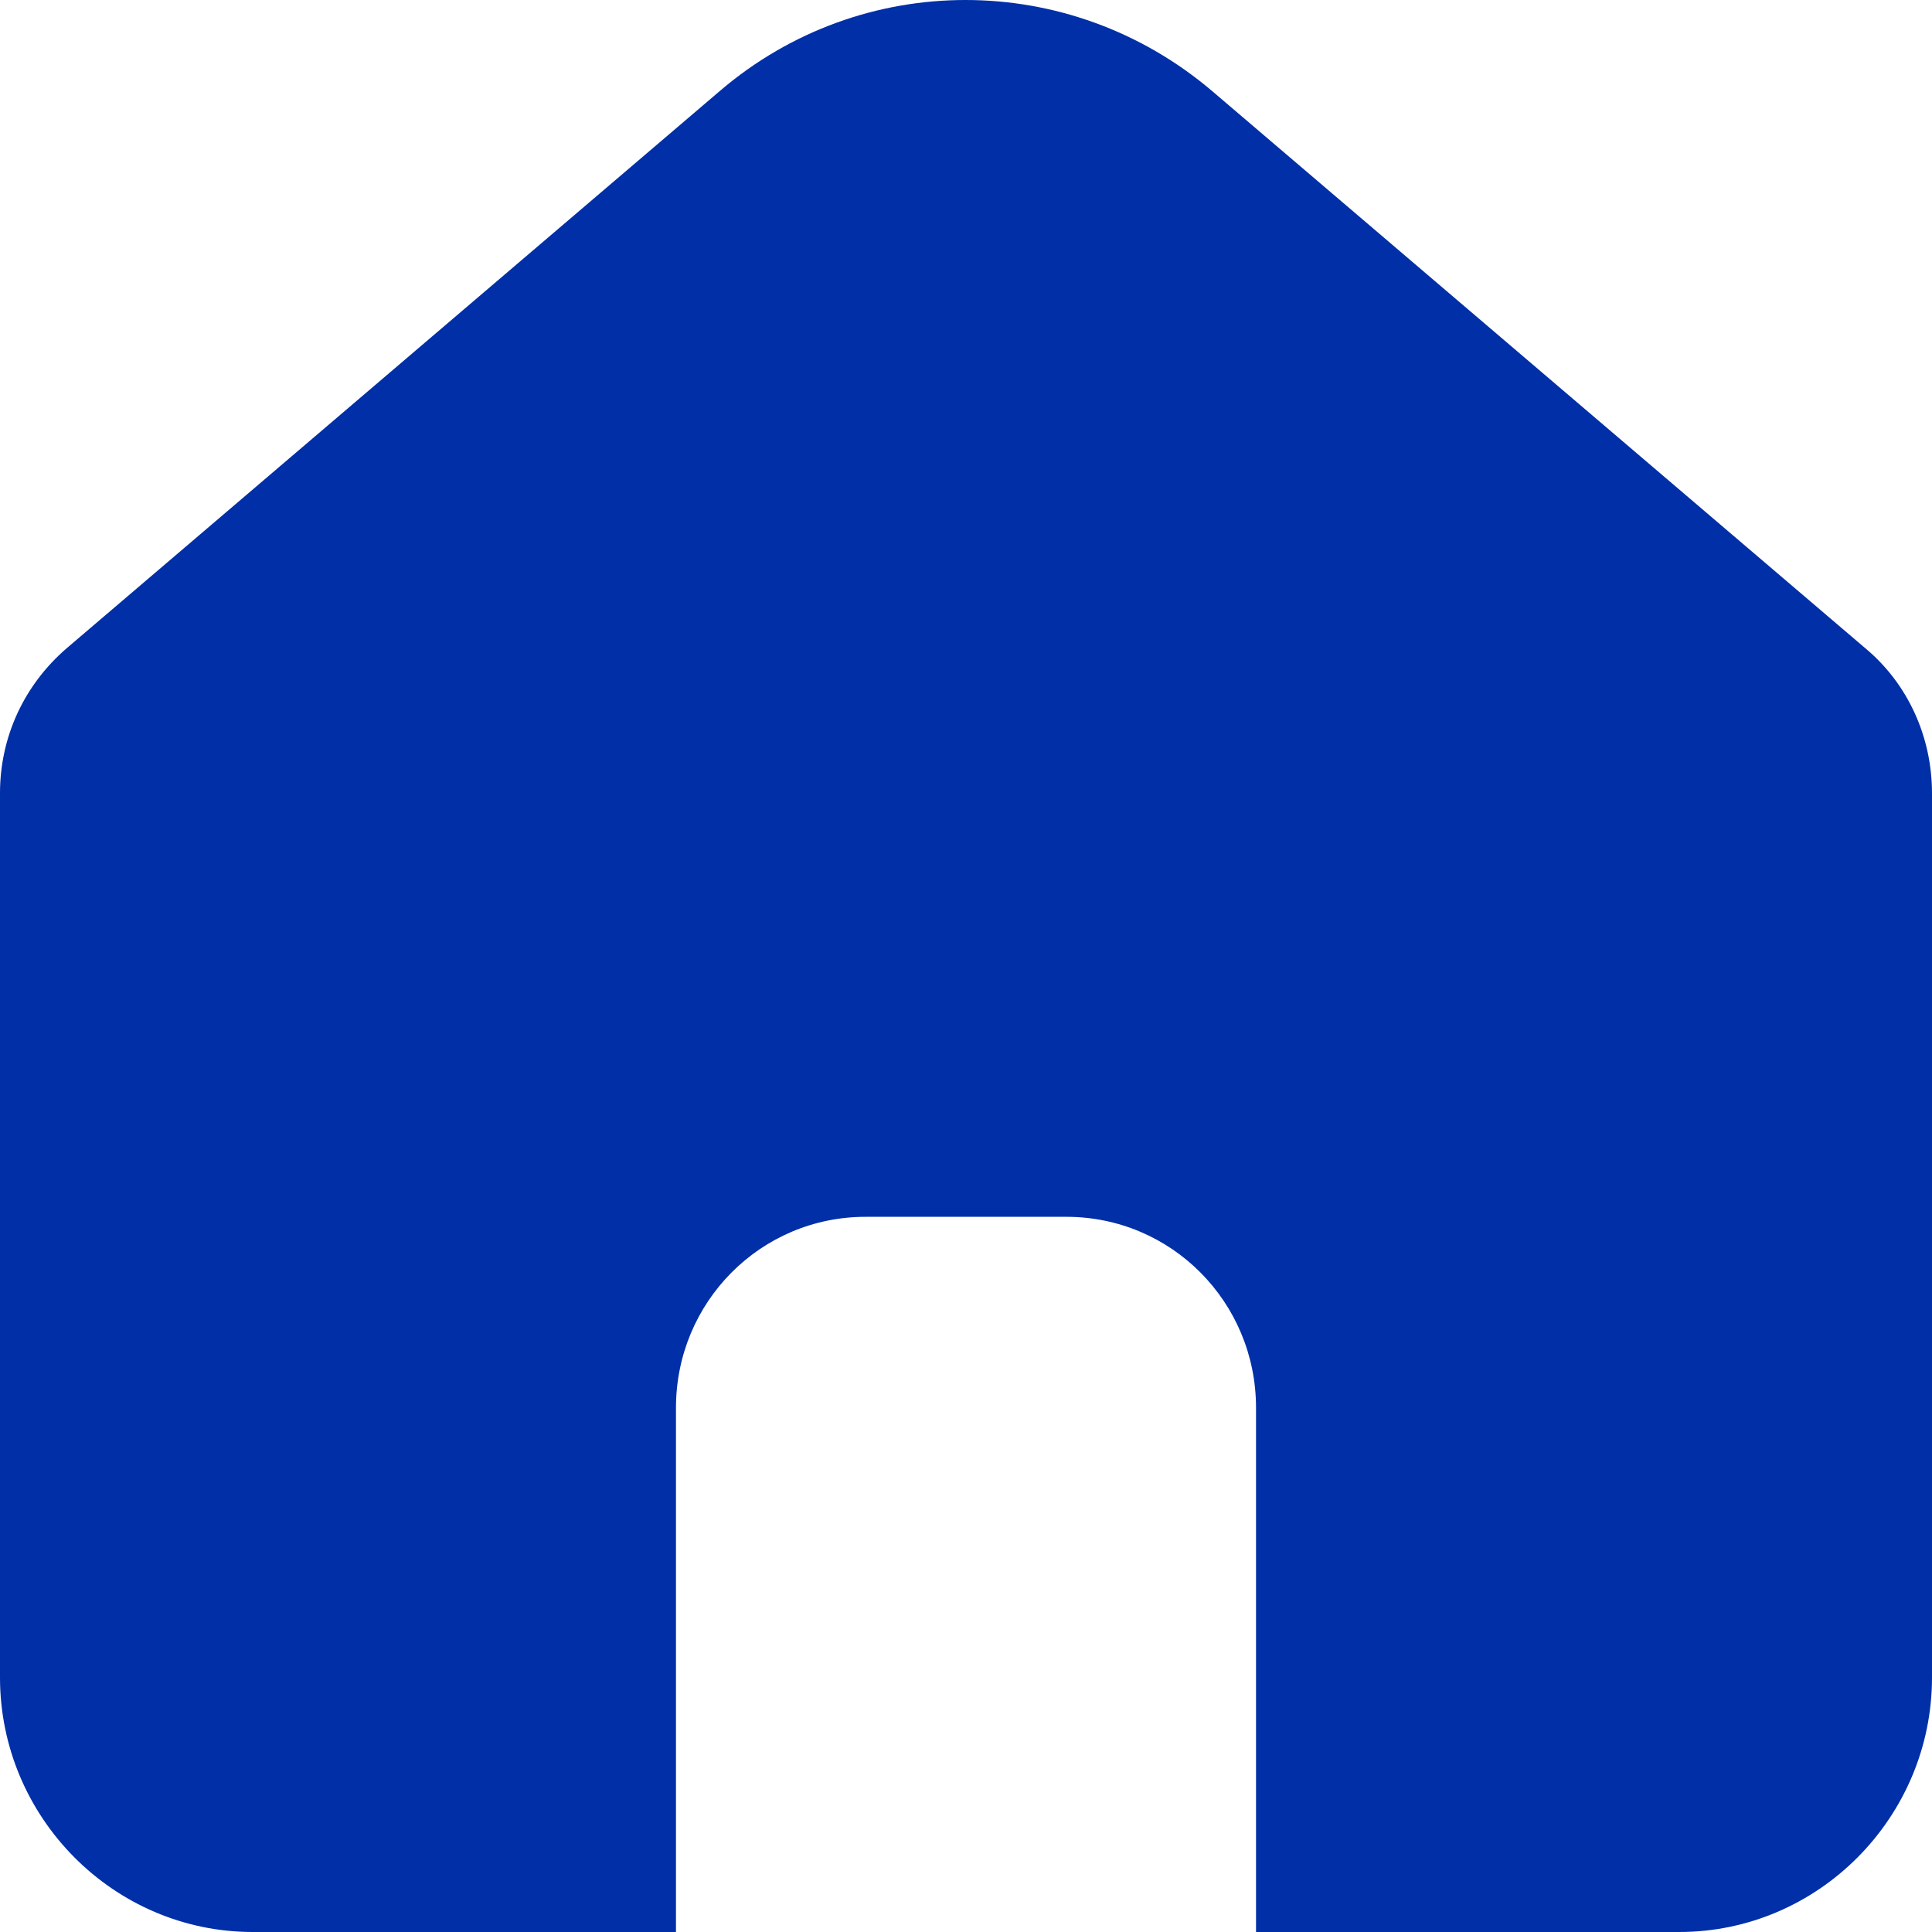 <svg width="24" height="24" viewBox="0 0 17 17" fill="none" xmlns="http://www.w3.org/2000/svg">
<path d="M6.337 0.798L0.589 5.702C0.211 6.027 0 6.486 0 6.979V14.761C0 15.992 1.001 17 2.224 17H5.948V12.387C5.948 11.457 6.693 10.707 7.616 10.707H9.384C10.307 10.707 11.052 11.457 11.052 12.387V17H14.776C15.999 17 17 15.992 17 14.761V6.979C17 6.486 16.789 6.016 16.411 5.702L10.662 0.798C9.406 -0.266 7.583 -0.266 6.337 0.798Z" fill="#002FA7"/>
</svg>
